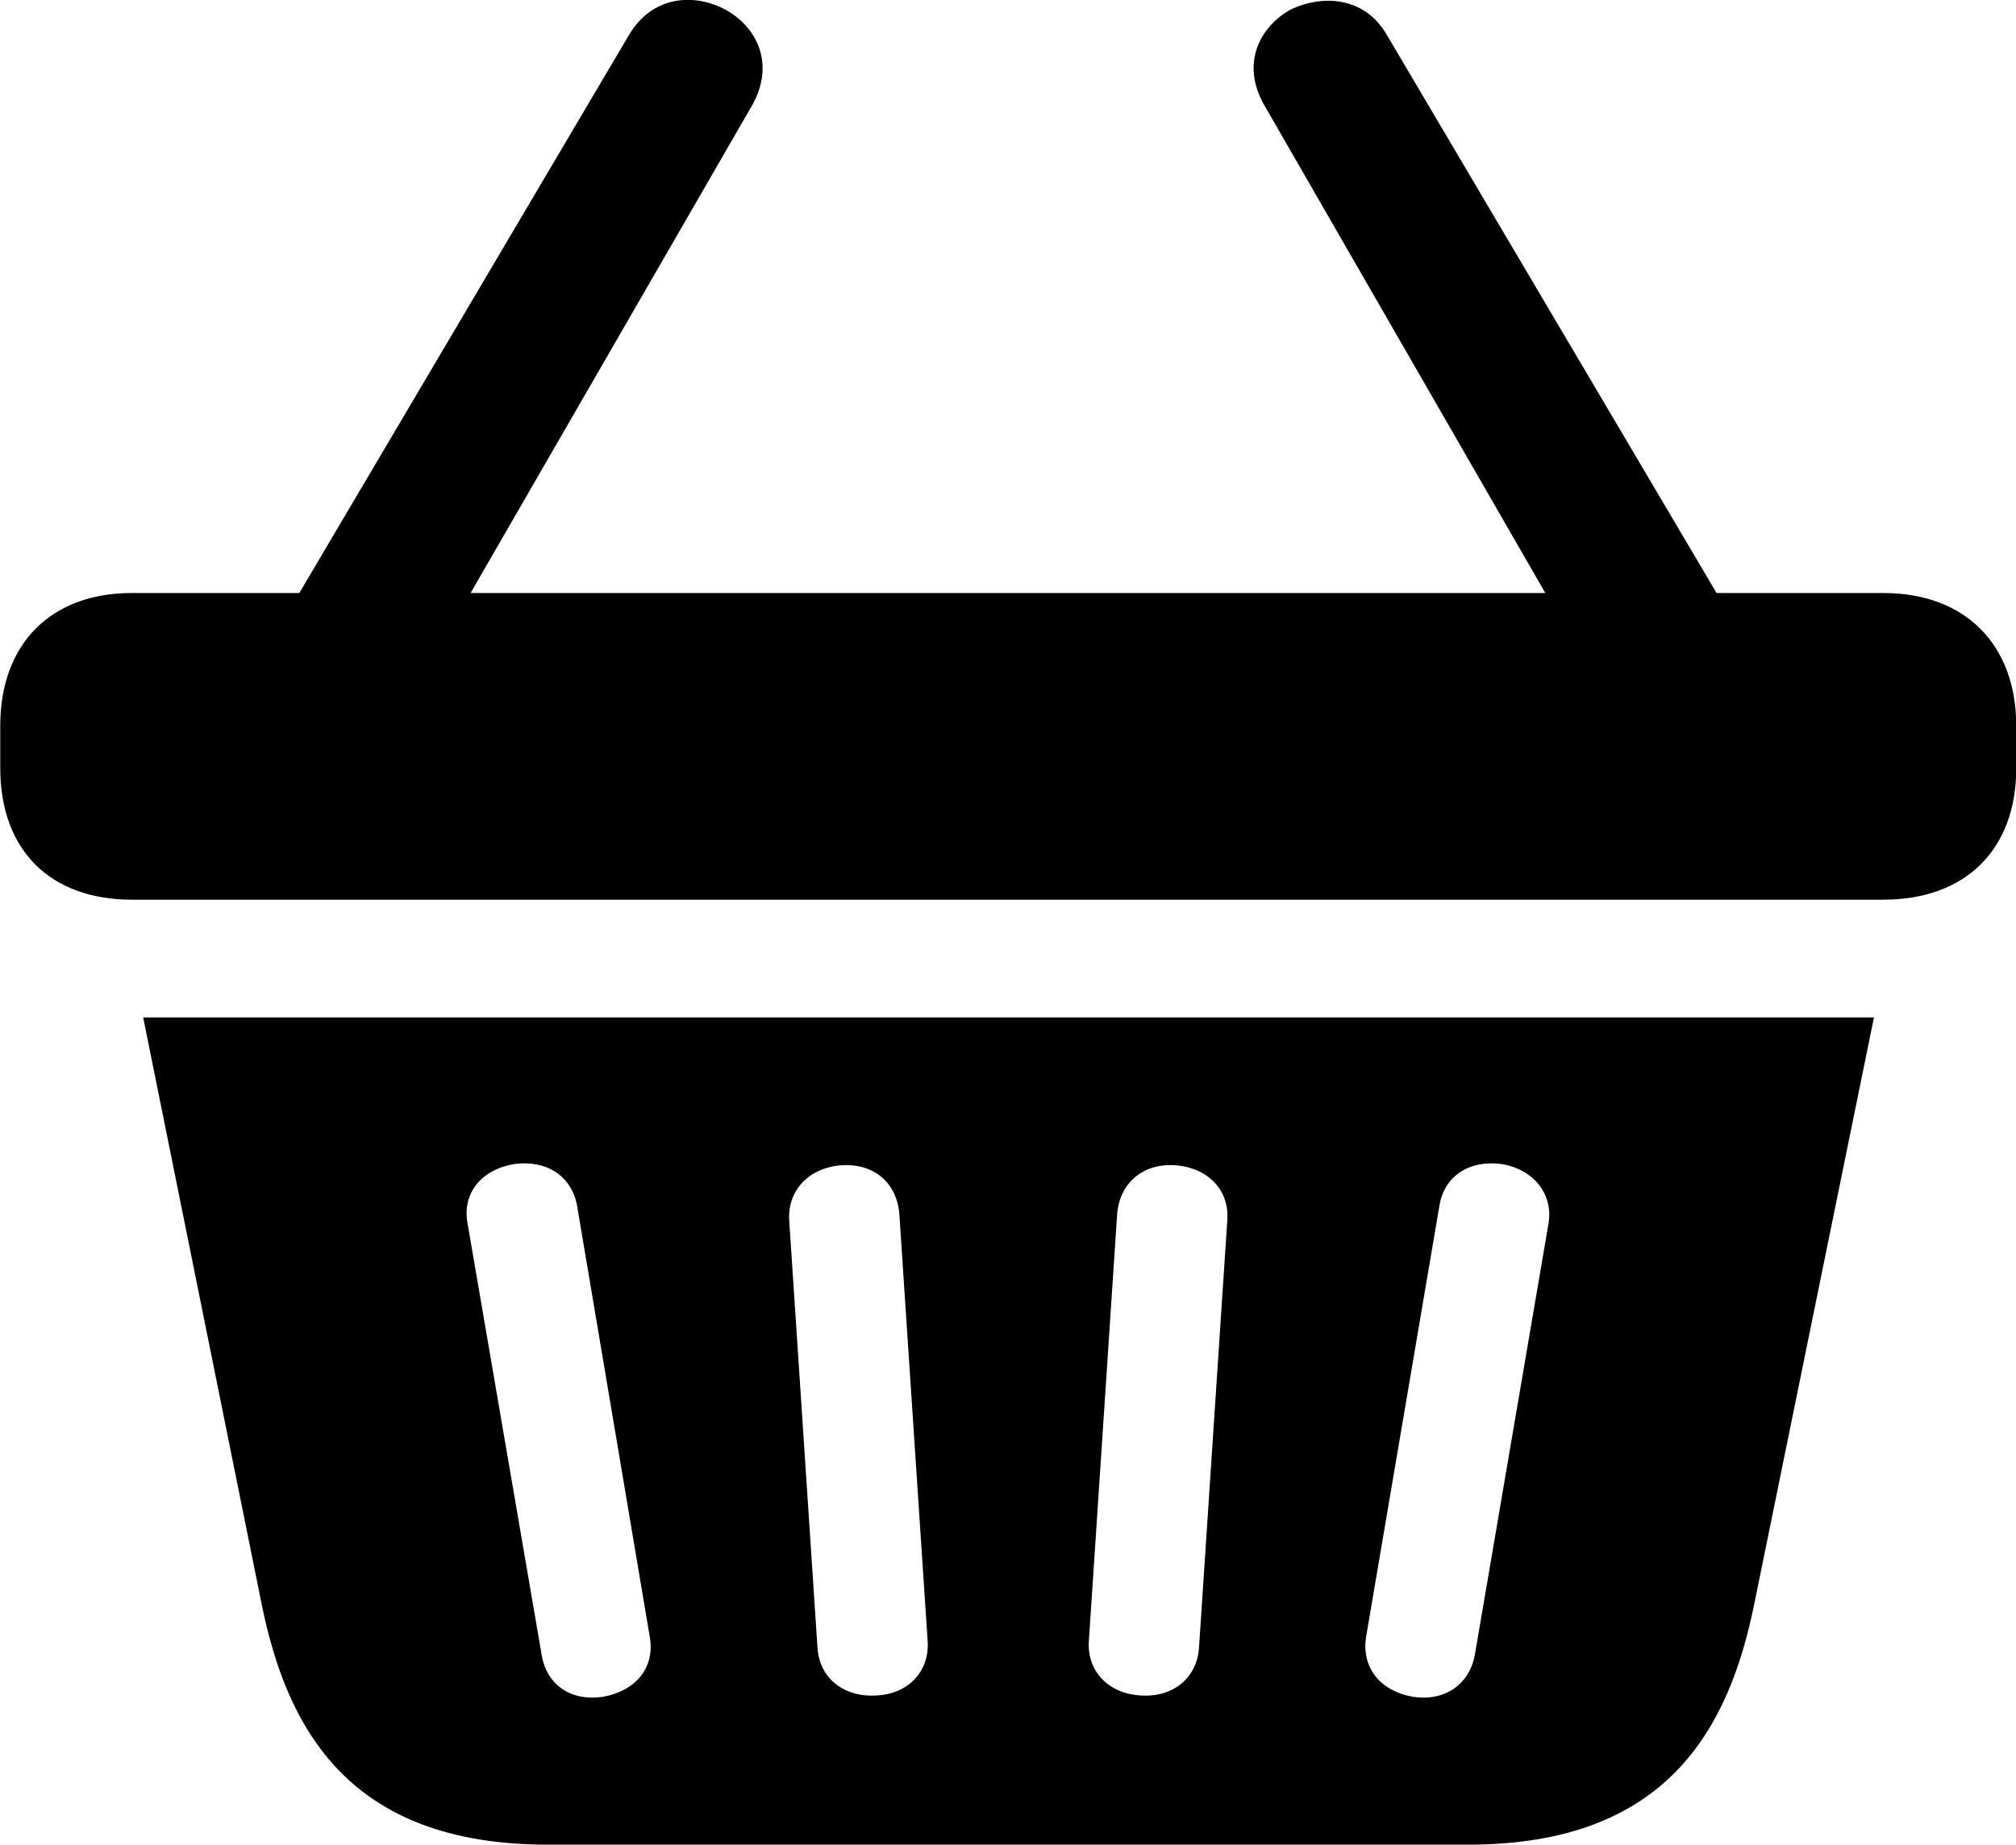 
<svg
    viewBox="0 0 32.02 29.299"
    xmlns="http://www.w3.org/2000/svg"
>
    <path
        fill="inherit"
        d="M0.004 12.2C0.004 13.499 0.794 14.29 2.094 14.29H29.914C31.214 14.29 32.024 13.499 32.024 12.2V11.53C32.024 10.239 31.214 9.419 29.914 9.419H27.264L22.024 0.549C21.674 -0.051 21.014 -0.09 20.504 0.149C20.014 0.419 19.704 1 20.074 1.659L24.544 9.419H7.474L11.954 1.659C12.314 1 12.014 0.419 11.514 0.149C11.024 -0.111 10.364 -0.07 9.994 0.549L4.754 9.419H2.094C0.794 9.419 0.004 10.239 0.004 11.53ZM8.694 29.299H23.324C26.484 29.299 27.464 27.45 27.864 25.47L29.764 16.16H2.274L4.154 25.47C4.554 27.45 5.534 29.299 8.694 29.299ZM9.584 26.95C9.064 27.029 8.684 26.759 8.604 26.29L7.424 19.419C7.344 18.95 7.644 18.579 8.164 18.489C8.684 18.419 9.074 18.68 9.164 19.14L10.324 26.02C10.394 26.48 10.114 26.849 9.584 26.95ZM22.434 26.95C21.904 26.849 21.634 26.48 21.694 26.02L22.864 19.14C22.944 18.68 23.334 18.419 23.854 18.489C24.374 18.579 24.674 18.98 24.594 19.439L23.424 26.29C23.334 26.759 22.944 27.029 22.434 26.95ZM13.914 26.93C13.394 26.959 13.014 26.649 12.984 26.169L12.534 19.369C12.514 18.899 12.854 18.549 13.354 18.509C13.894 18.47 14.244 18.799 14.284 19.279L14.734 26.07C14.764 26.549 14.424 26.91 13.914 26.93ZM18.134 26.93C17.614 26.91 17.264 26.549 17.294 26.07L17.744 19.279C17.784 18.799 18.144 18.47 18.674 18.509C19.184 18.549 19.524 18.899 19.494 19.369L19.044 26.169C19.014 26.649 18.634 26.959 18.134 26.93Z"
        fillRule="evenodd"
        clipRule="evenodd"
    />
</svg>
        